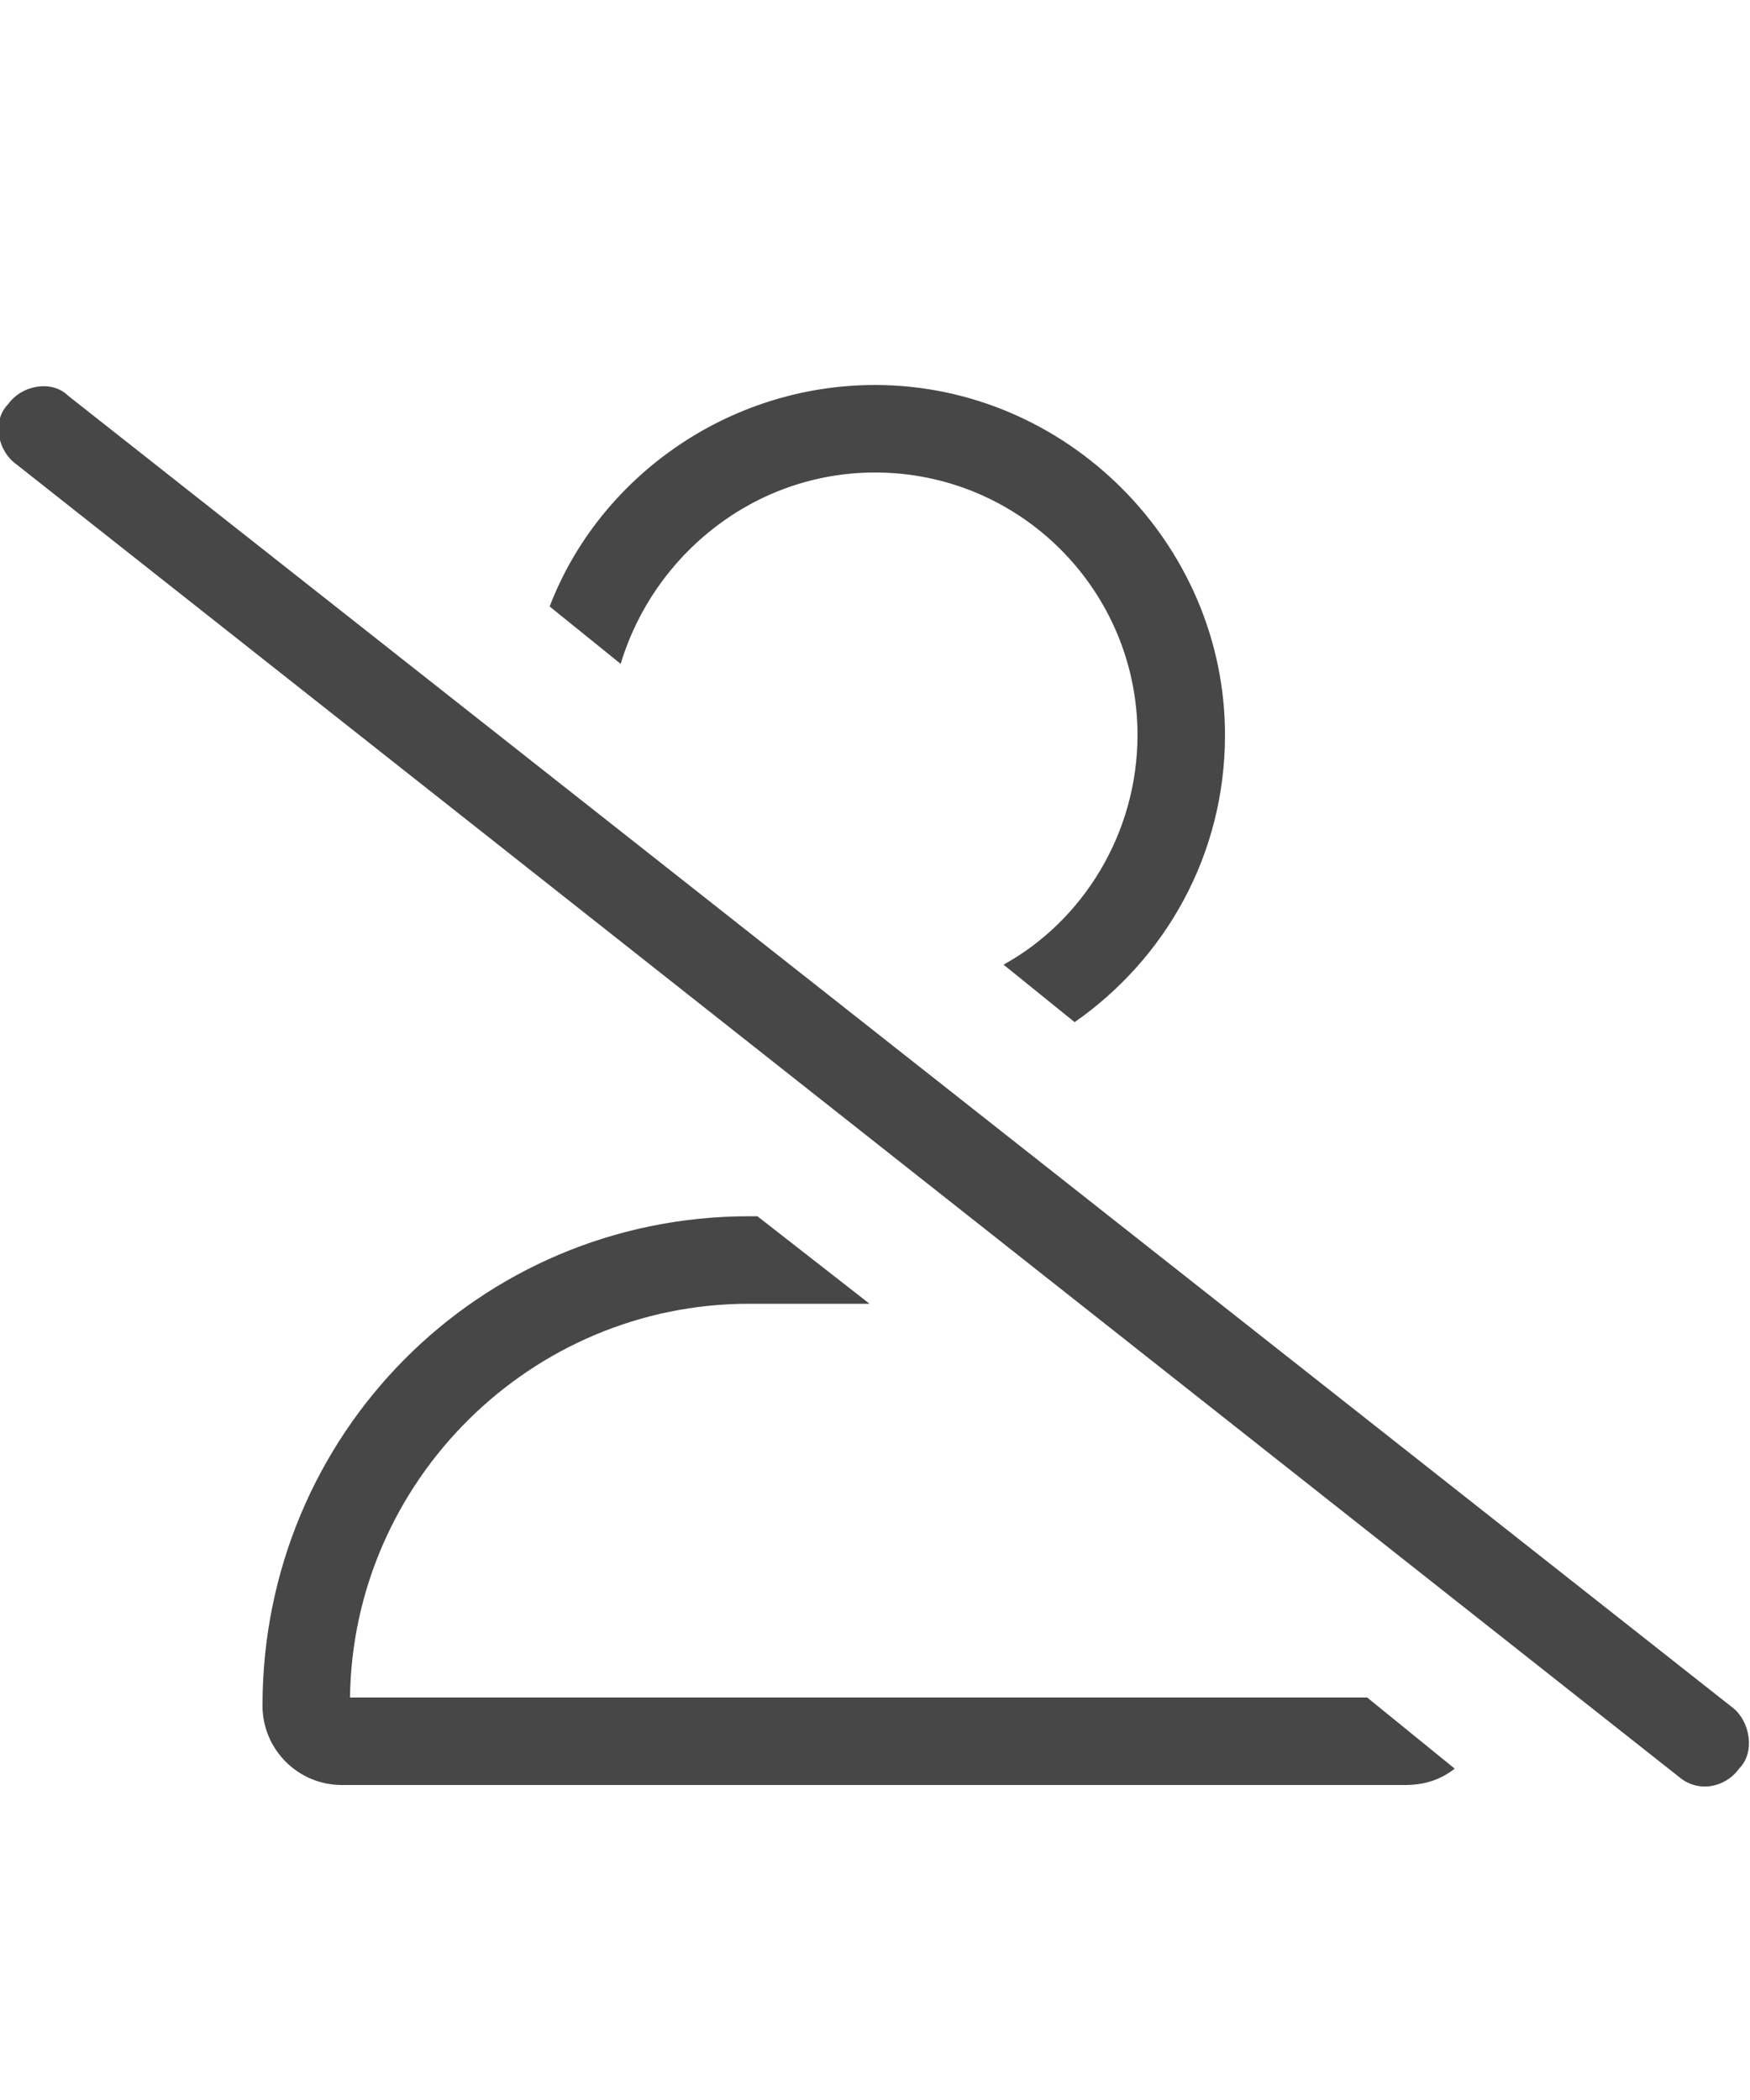 <svg width="25" height="30" viewBox="0 0 25 30" fill="none" xmlns="http://www.w3.org/2000/svg">
<g id="label-paired / lg / user-slash-lg / regular" clip-path="url(#clip0_2556_16905)">
<path id="icon" d="M17.5 10.5C17.5 12.219 16.641 13.703 15.352 14.602L14.336 13.781C15.469 13.156 16.25 11.906 16.25 10.5C16.25 8.43 14.57 6.75 12.5 6.75C10.781 6.75 9.336 7.922 8.867 9.484L7.852 8.664C8.555 6.828 10.391 5.5 12.5 5.5C15.234 5.5 17.5 7.766 17.5 10.5ZM19.531 24.25L20.781 25.266C20.586 25.422 20.352 25.5 20.078 25.5H4.883C4.258 25.5 3.75 24.992 3.75 24.367C3.75 20.5 6.836 17.375 10.703 17.375H10.82L12.422 18.625H10.703C7.578 18.625 5.039 21.164 5 24.25H19.531ZM0.977 5.656L24.766 24.406C25 24.602 25.078 25.031 24.844 25.266C24.648 25.539 24.258 25.617 23.984 25.383L0.234 6.633C-0.039 6.438 -0.117 6.008 0.117 5.773C0.312 5.5 0.742 5.422 0.977 5.656Z" fill="black" fill-opacity="0.72"/>
</g>
<defs>
<clipPath id="clip0_2556_16905">
<rect width="25" height="30" fill="white"/>
</clipPath>
</defs>
</svg>
